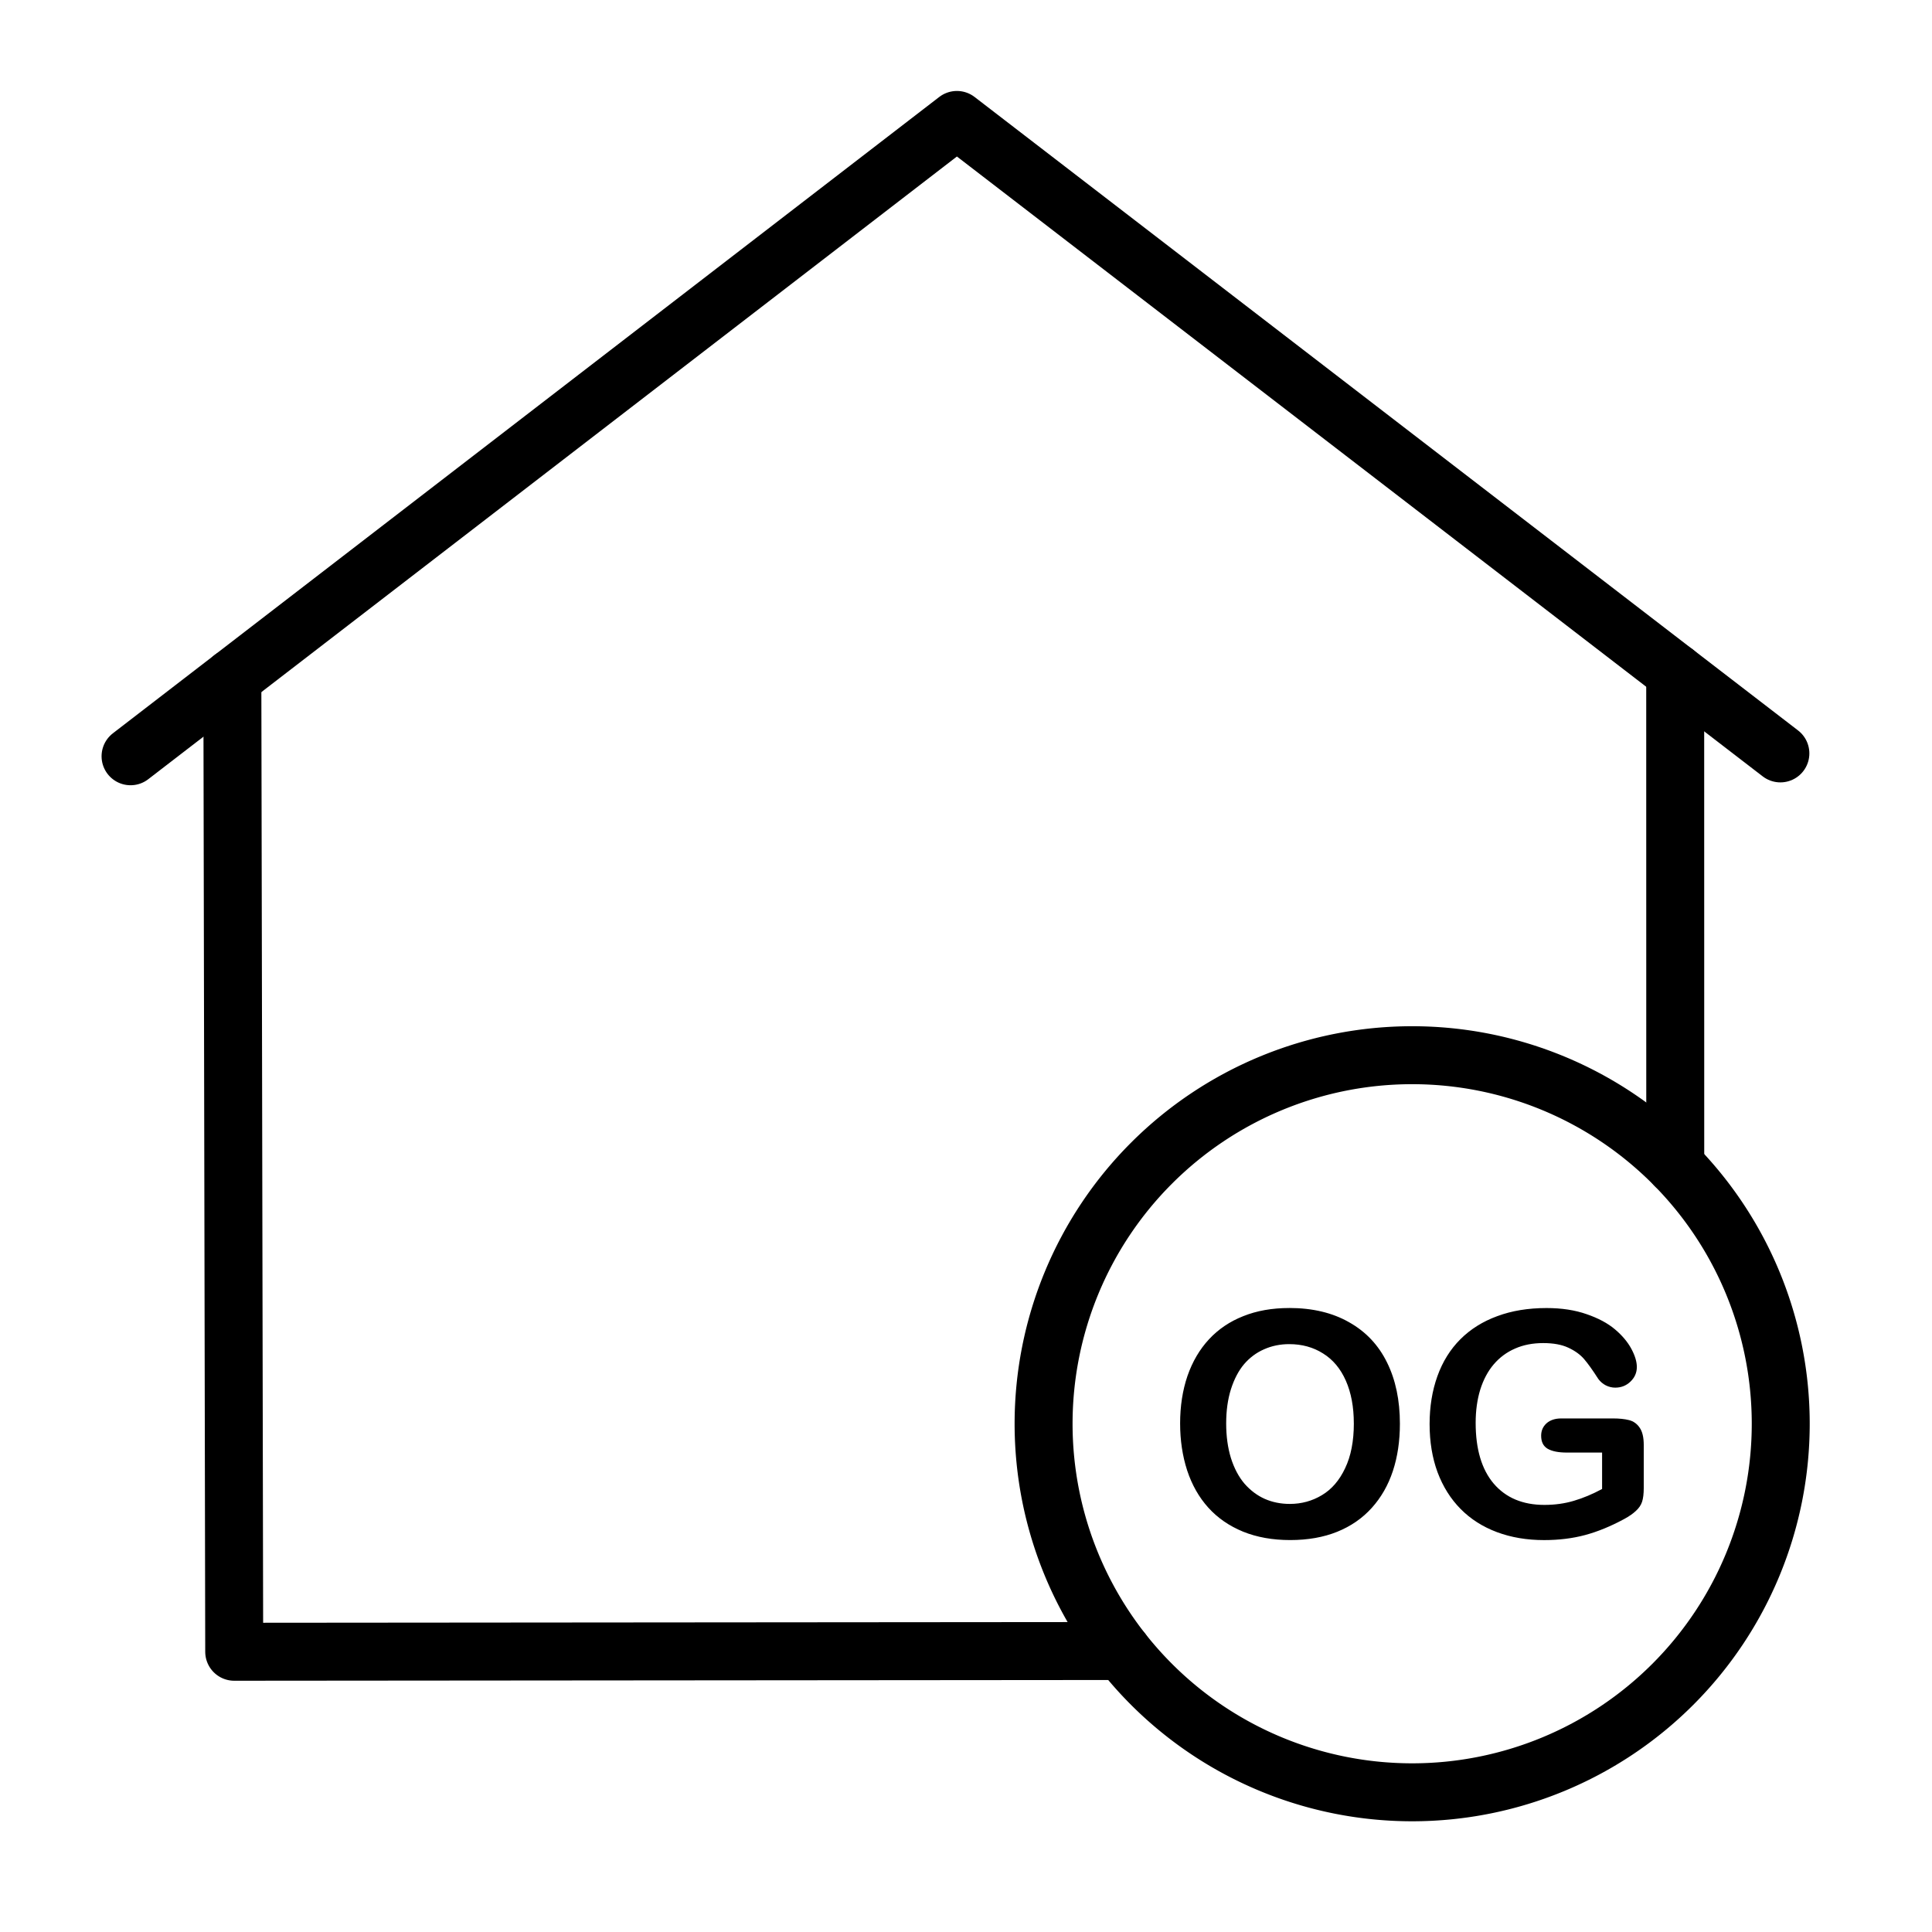 <?xml version="1.0" encoding="UTF-8" standalone="no"?>
<svg version="1.1" width="26.458mm" height="26.458mm" viewBox="0 0 75 75" id="svg165" xml:space="preserve" xmlns="http://www.w3.org/2000/svg" xmlns:svg="http://www.w3.org/2000/svg"><defs id="defs165" /><g id="layer3" style="display:inline;opacity:0;fill:maroon;fill-opacity:0.225" transform="translate(0,-787.501)"><path d="m 0,787.501 v 75 H 75 V 787.501 Z" style="display:inline;fill:maroon;fill-opacity:0.225;stroke:none;stroke-width:0.753;stroke-linecap:round;stroke-linejoin:round;stroke-dasharray:none;stroke-opacity:1" id="path154-9-7-3-8-8" /></g><g id="layer1" transform="translate(0,-787.501)"><g id="g67"><path d="m 54.82,828.464 a 14.308,14.307 0 0 1 14.308,14.307 14.308,14.307 0 1 1 -14.308,-14.307 z" style="display:inline;fill:none;stroke:currentColor;stroke-width:2.25;stroke-linecap:butt;stroke-linejoin:miter;stroke-dasharray:none;stroke-opacity:1" id="path23-99-3-2" /><g id="g20" style="display:inline;stroke:currentColor;stroke-width:2.25;stroke-dasharray:none;stroke-opacity:1" transform="translate(-0.402,550.876)"><path d="m 65.433,262.731 0.002,19.145" style="fill:none;stroke:currentColor;stroke-width:2.25;stroke-linecap:round;stroke-linejoin:round;stroke-dasharray:none;stroke-opacity:1" id="path21-5-4-9" /><path d="m 9.422,262.94 0.072,37.806 34.462,-0.029" style="fill:none;stroke:currentColor;stroke-width:2.25;stroke-linecap:round;stroke-linejoin:round;stroke-dasharray:none;stroke-opacity:1" id="path22-5-3-0" /><path d="M 5.47,265.983 37.549,241.281 69.516,265.872" style="fill:none;stroke:currentColor;stroke-width:2.25;stroke-linecap:round;stroke-linejoin:round;stroke-dasharray:none;stroke-opacity:1" id="path24-3-8-7" /></g><path style="font-size:12.17px;line-height:1.25;font-family:'Arial Rounded MT Bold';-inkscape-font-specification:'Arial Rounded MT Bold, ';display:inline;stroke-width:0.304" d="m 50.047,838.277 q 1.355,0 2.324,0.553 0.975,0.547 1.474,1.563 0.499,1.01 0.499,2.377 0,1.01 -0.273,1.836 -0.273,0.826 -0.82,1.432 -0.547,0.606 -1.343,0.927 -0.796,0.321 -1.824,0.321 -1.022,0 -1.83,-0.327 -0.808,-0.333 -1.349,-0.933 -0.541,-0.6 -0.82,-1.444 -0.273,-0.844 -0.273,-1.824 0,-1.004 0.285,-1.842 0.291,-0.838 0.838,-1.426 0.547,-0.588 1.331,-0.897 0.784,-0.315 1.783,-0.315 z m 2.508,4.481 q 0,-0.957 -0.309,-1.658 -0.309,-0.701 -0.885,-1.058 -0.571,-0.362 -1.313,-0.362 -0.529,0 -0.981,0.202 -0.446,0.196 -0.772,0.576 -0.321,0.38 -0.511,0.975 -0.184,0.588 -0.184,1.325 0,0.743 0.184,1.343 0.19,0.6 0.529,0.998 0.345,0.392 0.784,0.588 0.446,0.196 0.975,0.196 0.677,0 1.242,-0.339 0.571,-0.339 0.903,-1.046 0.339,-0.707 0.339,-1.741 z m 11.255,0.838 v 1.67 q 0,0.333 -0.065,0.535 -0.065,0.196 -0.244,0.357 -0.172,0.16 -0.446,0.309 -0.79,0.428 -1.521,0.624 -0.731,0.196 -1.593,0.196 -1.004,0 -1.83,-0.309 -0.826,-0.309 -1.408,-0.897 -0.582,-0.588 -0.897,-1.426 -0.309,-0.838 -0.309,-1.872 0,-1.016 0.303,-1.86 0.303,-0.844 0.891,-1.432 0.588,-0.588 1.432,-0.897 0.844,-0.315 1.913,-0.315 0.879,0 1.557,0.238 0.677,0.232 1.099,0.588 0.422,0.357 0.636,0.755 0.214,0.398 0.214,0.707 0,0.333 -0.25,0.57 -0.244,0.232 -0.588,0.232 -0.19,0 -0.368,-0.089 -0.172,-0.089 -0.291,-0.25 -0.327,-0.511 -0.553,-0.773 -0.226,-0.261 -0.612,-0.44 -0.38,-0.178 -0.975,-0.178 -0.612,0 -1.093,0.214 -0.481,0.208 -0.826,0.612 -0.339,0.398 -0.523,0.981 -0.178,0.582 -0.178,1.29 0,1.533 0.701,2.359 0.707,0.826 1.967,0.826 0.612,0 1.147,-0.16 0.541,-0.16 1.093,-0.458 v -1.414 h -1.367 q -0.493,0 -0.749,-0.149 -0.25,-0.149 -0.25,-0.505 0,-0.291 0.208,-0.481 0.214,-0.19 0.577,-0.19 h 2.003 q 0.368,0 0.624,0.065 0.256,0.065 0.41,0.291 0.161,0.226 0.161,0.677 z" id="text3-8-8" aria-label="OG" /></g></g><style type="text/css" id="style1">.st0{fill:none;stroke:currentColor;stroke-width:2;stroke-miterlimit:10;}.st1{fill:none;stroke:currentColor;stroke-width:2;stroke-linecap:round;stroke-miterlimit:10;}.st2{fill:none;stroke:currentColor;stroke-width:2;stroke-linecap:round;stroke-linejoin:round;stroke-miterlimit:10;}.st3{fill:none;stroke:currentColor;stroke-linecap:round;stroke-miterlimit:10;}.st4{fill:none;stroke:currentColor;stroke-width:3;stroke-linecap:round;stroke-miterlimit:10;}.st5{fill:#FFFFFF;}.st6{stroke:currentColor;stroke-width:2;stroke-miterlimit:10;}.st7{fill:none;stroke:currentColor;stroke-width:2;stroke-linejoin:round;stroke-miterlimit:10;}.st8{fill:none;}.st9{fill:none;stroke:currentColor;stroke-width:0;stroke-linecap:round;stroke-linejoin:round;}</style><style type="text/css" id="style1-5">.st0{fill:none;stroke:currentColor;stroke-width:2;stroke-miterlimit:10;}.st1{fill:none;stroke:currentColor;stroke-width:2;stroke-linecap:round;stroke-miterlimit:10;}.st2{fill:none;stroke:currentColor;stroke-width:2;stroke-linecap:round;stroke-linejoin:round;stroke-miterlimit:10;}.st3{fill:none;stroke:currentColor;stroke-linecap:round;stroke-miterlimit:10;}.st4{fill:none;stroke:currentColor;stroke-width:3;stroke-linecap:round;stroke-miterlimit:10;}.st5{fill:#FFFFFF;}.st6{stroke:currentColor;stroke-width:2;stroke-miterlimit:10;}.st7{fill:none;stroke:currentColor;stroke-width:2;stroke-linejoin:round;stroke-miterlimit:10;}.st8{fill:none;}.st9{fill:none;stroke:currentColor;stroke-width:0;stroke-linecap:round;stroke-linejoin:round;}</style></svg>
